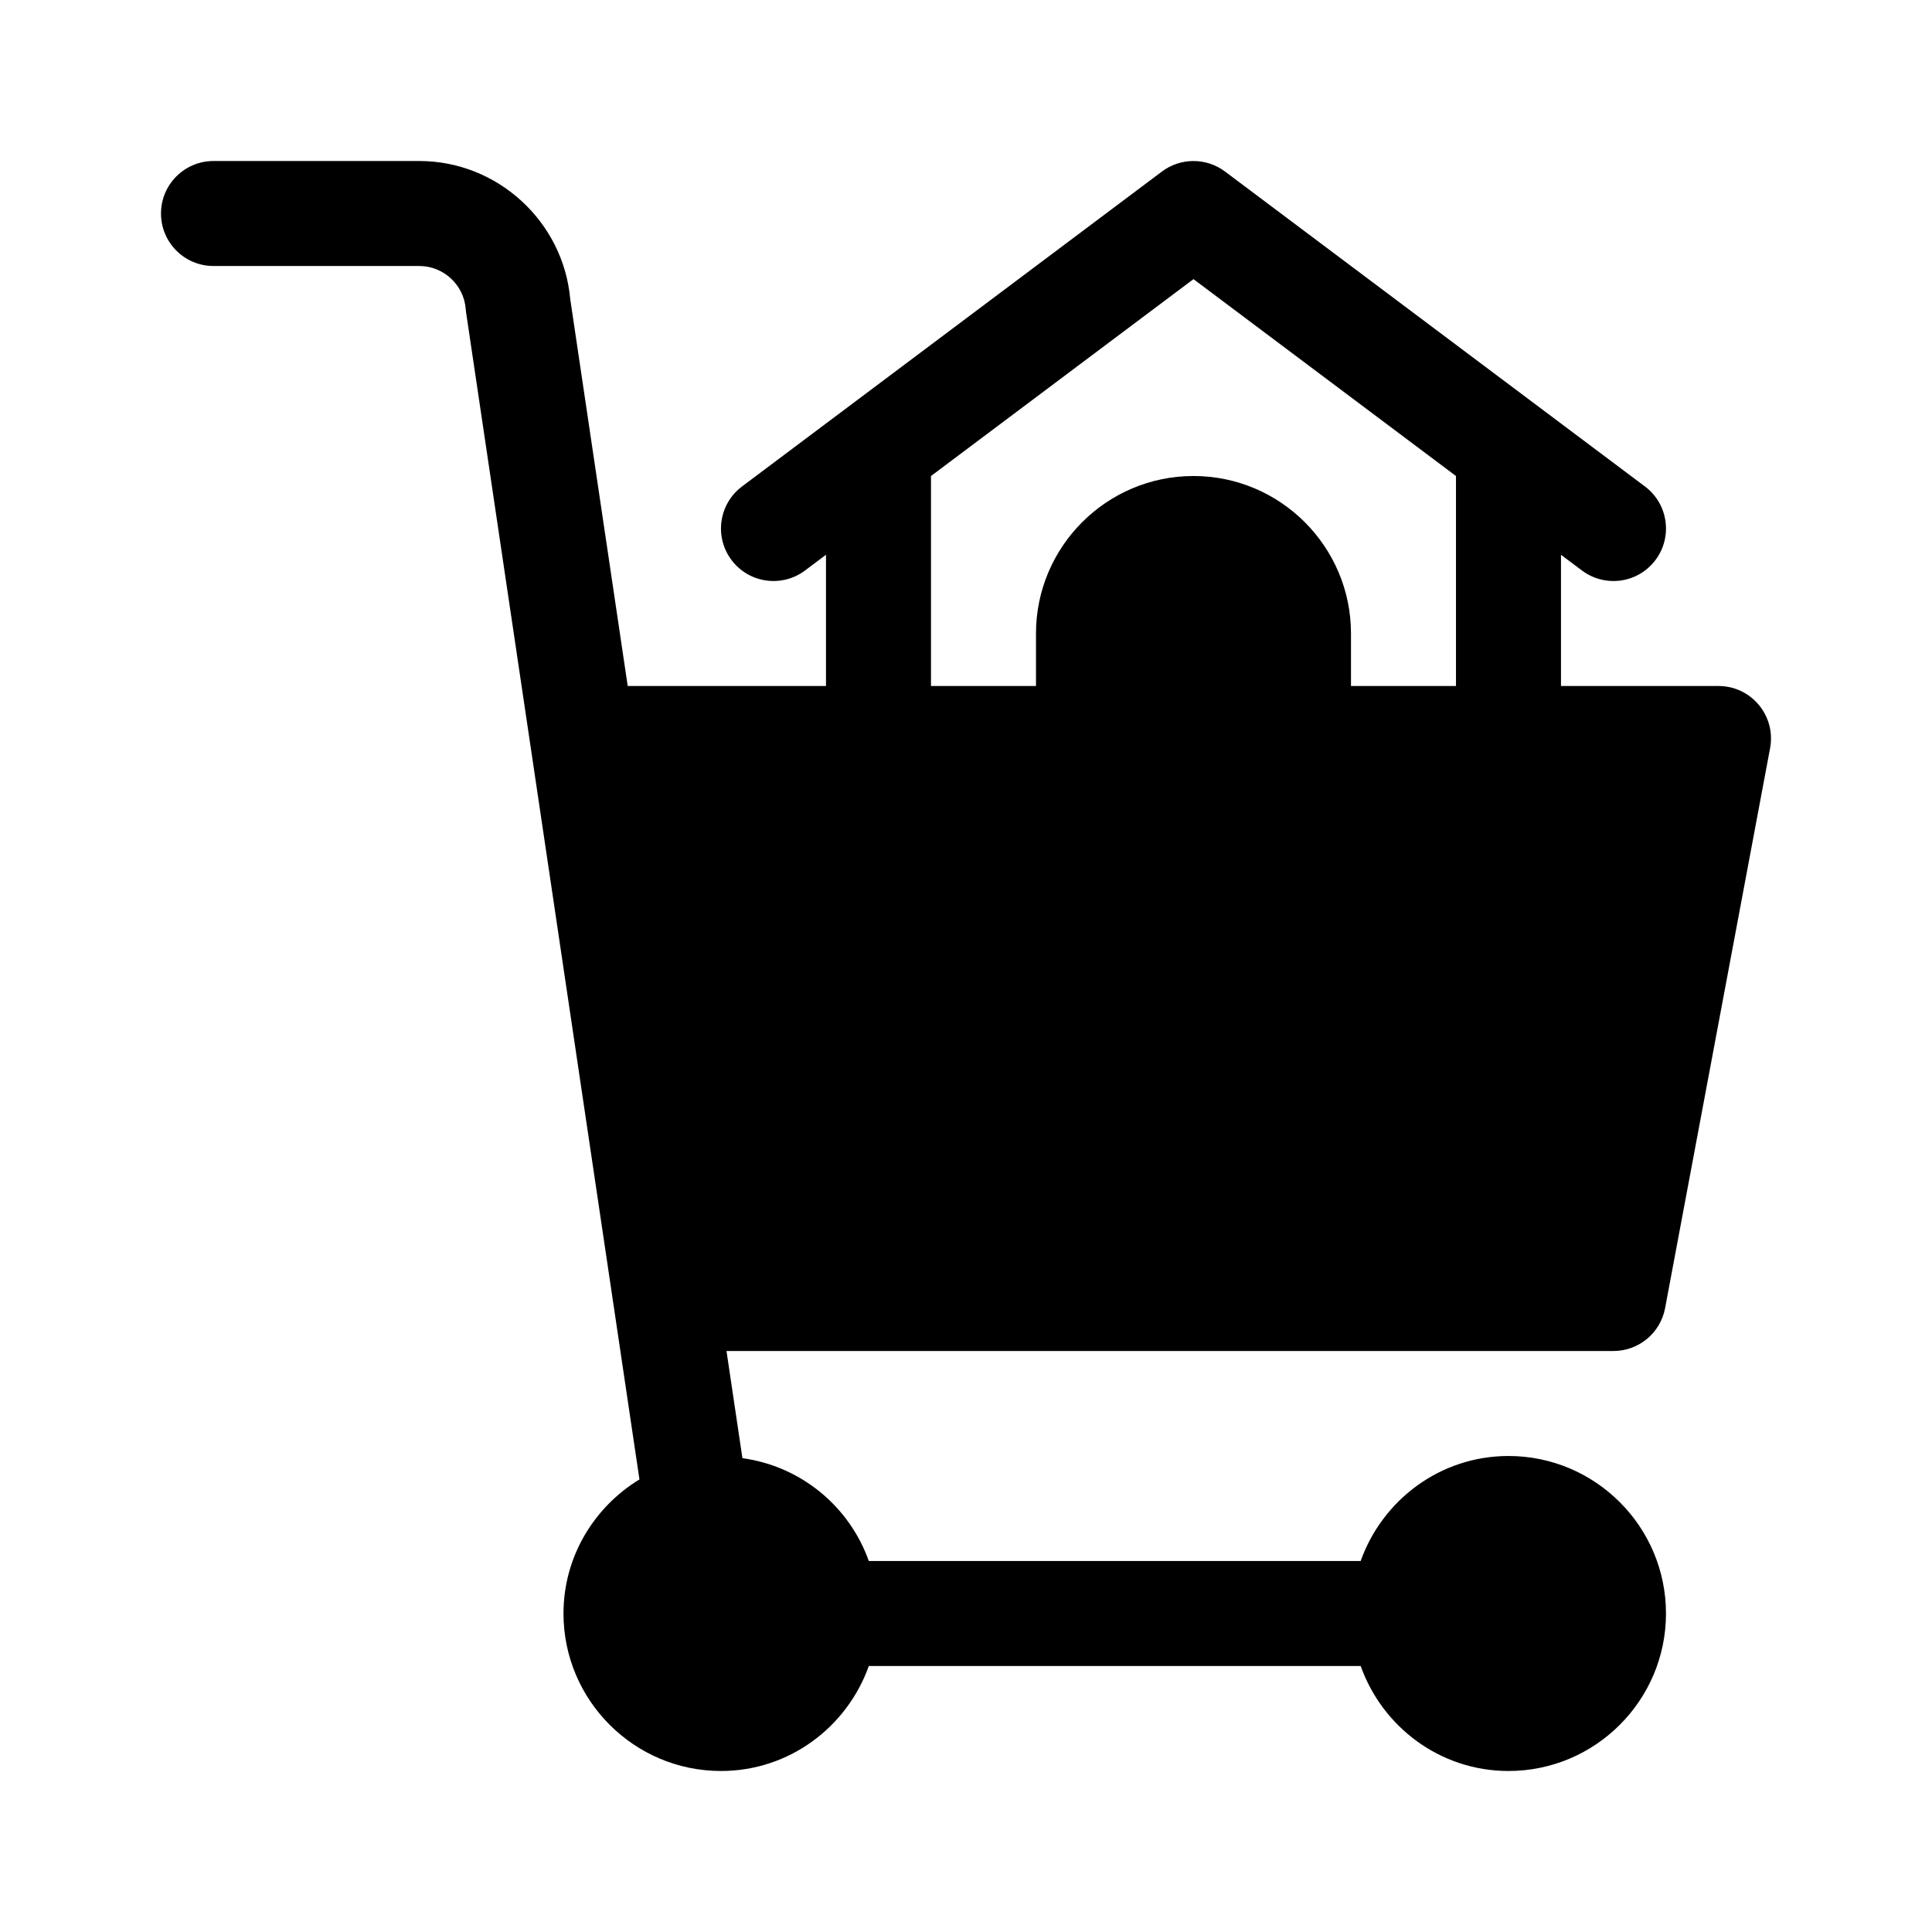 <!DOCTYPE svg PUBLIC "-//W3C//DTD SVG 1.1//EN" "http://www.w3.org/Graphics/SVG/1.1/DTD/svg11.dtd">
<!-- Uploaded to: SVG Repo, www.svgrepo.com, Transformed by: SVG Repo Mixer Tools -->
<svg fill="#000000" height="64px" width="64px" version="1.1" id="Layer_1" xmlns="http://www.w3.org/2000/svg" xmlns:xlink="http://www.w3.org/1999/xlink" viewBox="-51.2 -51.2 614.40 614.40" xml:space="preserve" transform="rotate(0)" stroke="#000000" stroke-width="0.005">
<g id="SVGRepo_bgCarrier" stroke-width="0"/>
<g id="SVGRepo_tracerCarrier" stroke-linecap="round" stroke-linejoin="round"/>
<g id="SVGRepo_iconCarrier"> <g> <g> <path d="M478.319,364.814L511.71,186.73c1.927-10.297-5.98-19.772-16.413-19.772h-50.086v-41.733l6.674,5.005 c7.398,5.528,17.837,4.045,23.38-3.342c5.533-7.375,4.032-17.842-3.337-23.375L338.365,3.341c-5.935-4.445-14.109-4.445-20.043,0 L184.758,103.513c-7.369,5.533-8.87,16-3.337,23.375c5.543,7.392,16,8.864,23.38,3.342l6.674-5.005v41.733h-63.054L130.128,43.819 C127.9,19.2,106.966,0.004,82.173,0.004H16.695C7.478,0.004,0,7.477,0,16.699s7.478,16.695,16.695,16.695h65.477 c7.663,0,14.13,5.989,14.728,13.636c0.022,0.392,0.066,0.782,0.13,1.169c20.976,141.209,33.325,224.338,55.123,371.073 c-14.418,8.803-24.155,24.543-24.155,42.638c0,27.619,22.468,50.086,50.086,50.086c21.736,0,40.096-14,47.01-33.391h156.413 c6.914,19.391,25.272,33.391,47.01,33.391c27.619,0,50.086-22.468,50.086-50.086s-22.468-50.086-50.086-50.086 c-21.736,0-40.096,14-47.01,33.391H225.094c-6.172-17.309-21.49-30.122-40.195-32.702l-5.062-34.08h282.069 C469.939,378.433,476.829,372.71,478.319,364.814z M411.82,166.958h-33.391v-16.695c0-27.619-22.468-50.086-50.086-50.086 c-27.619,0-50.086,22.468-50.086,50.086v16.695h-33.391V100.18l83.477-62.611l83.477,62.611V166.958z"/> </g> </g> </g>
</svg>